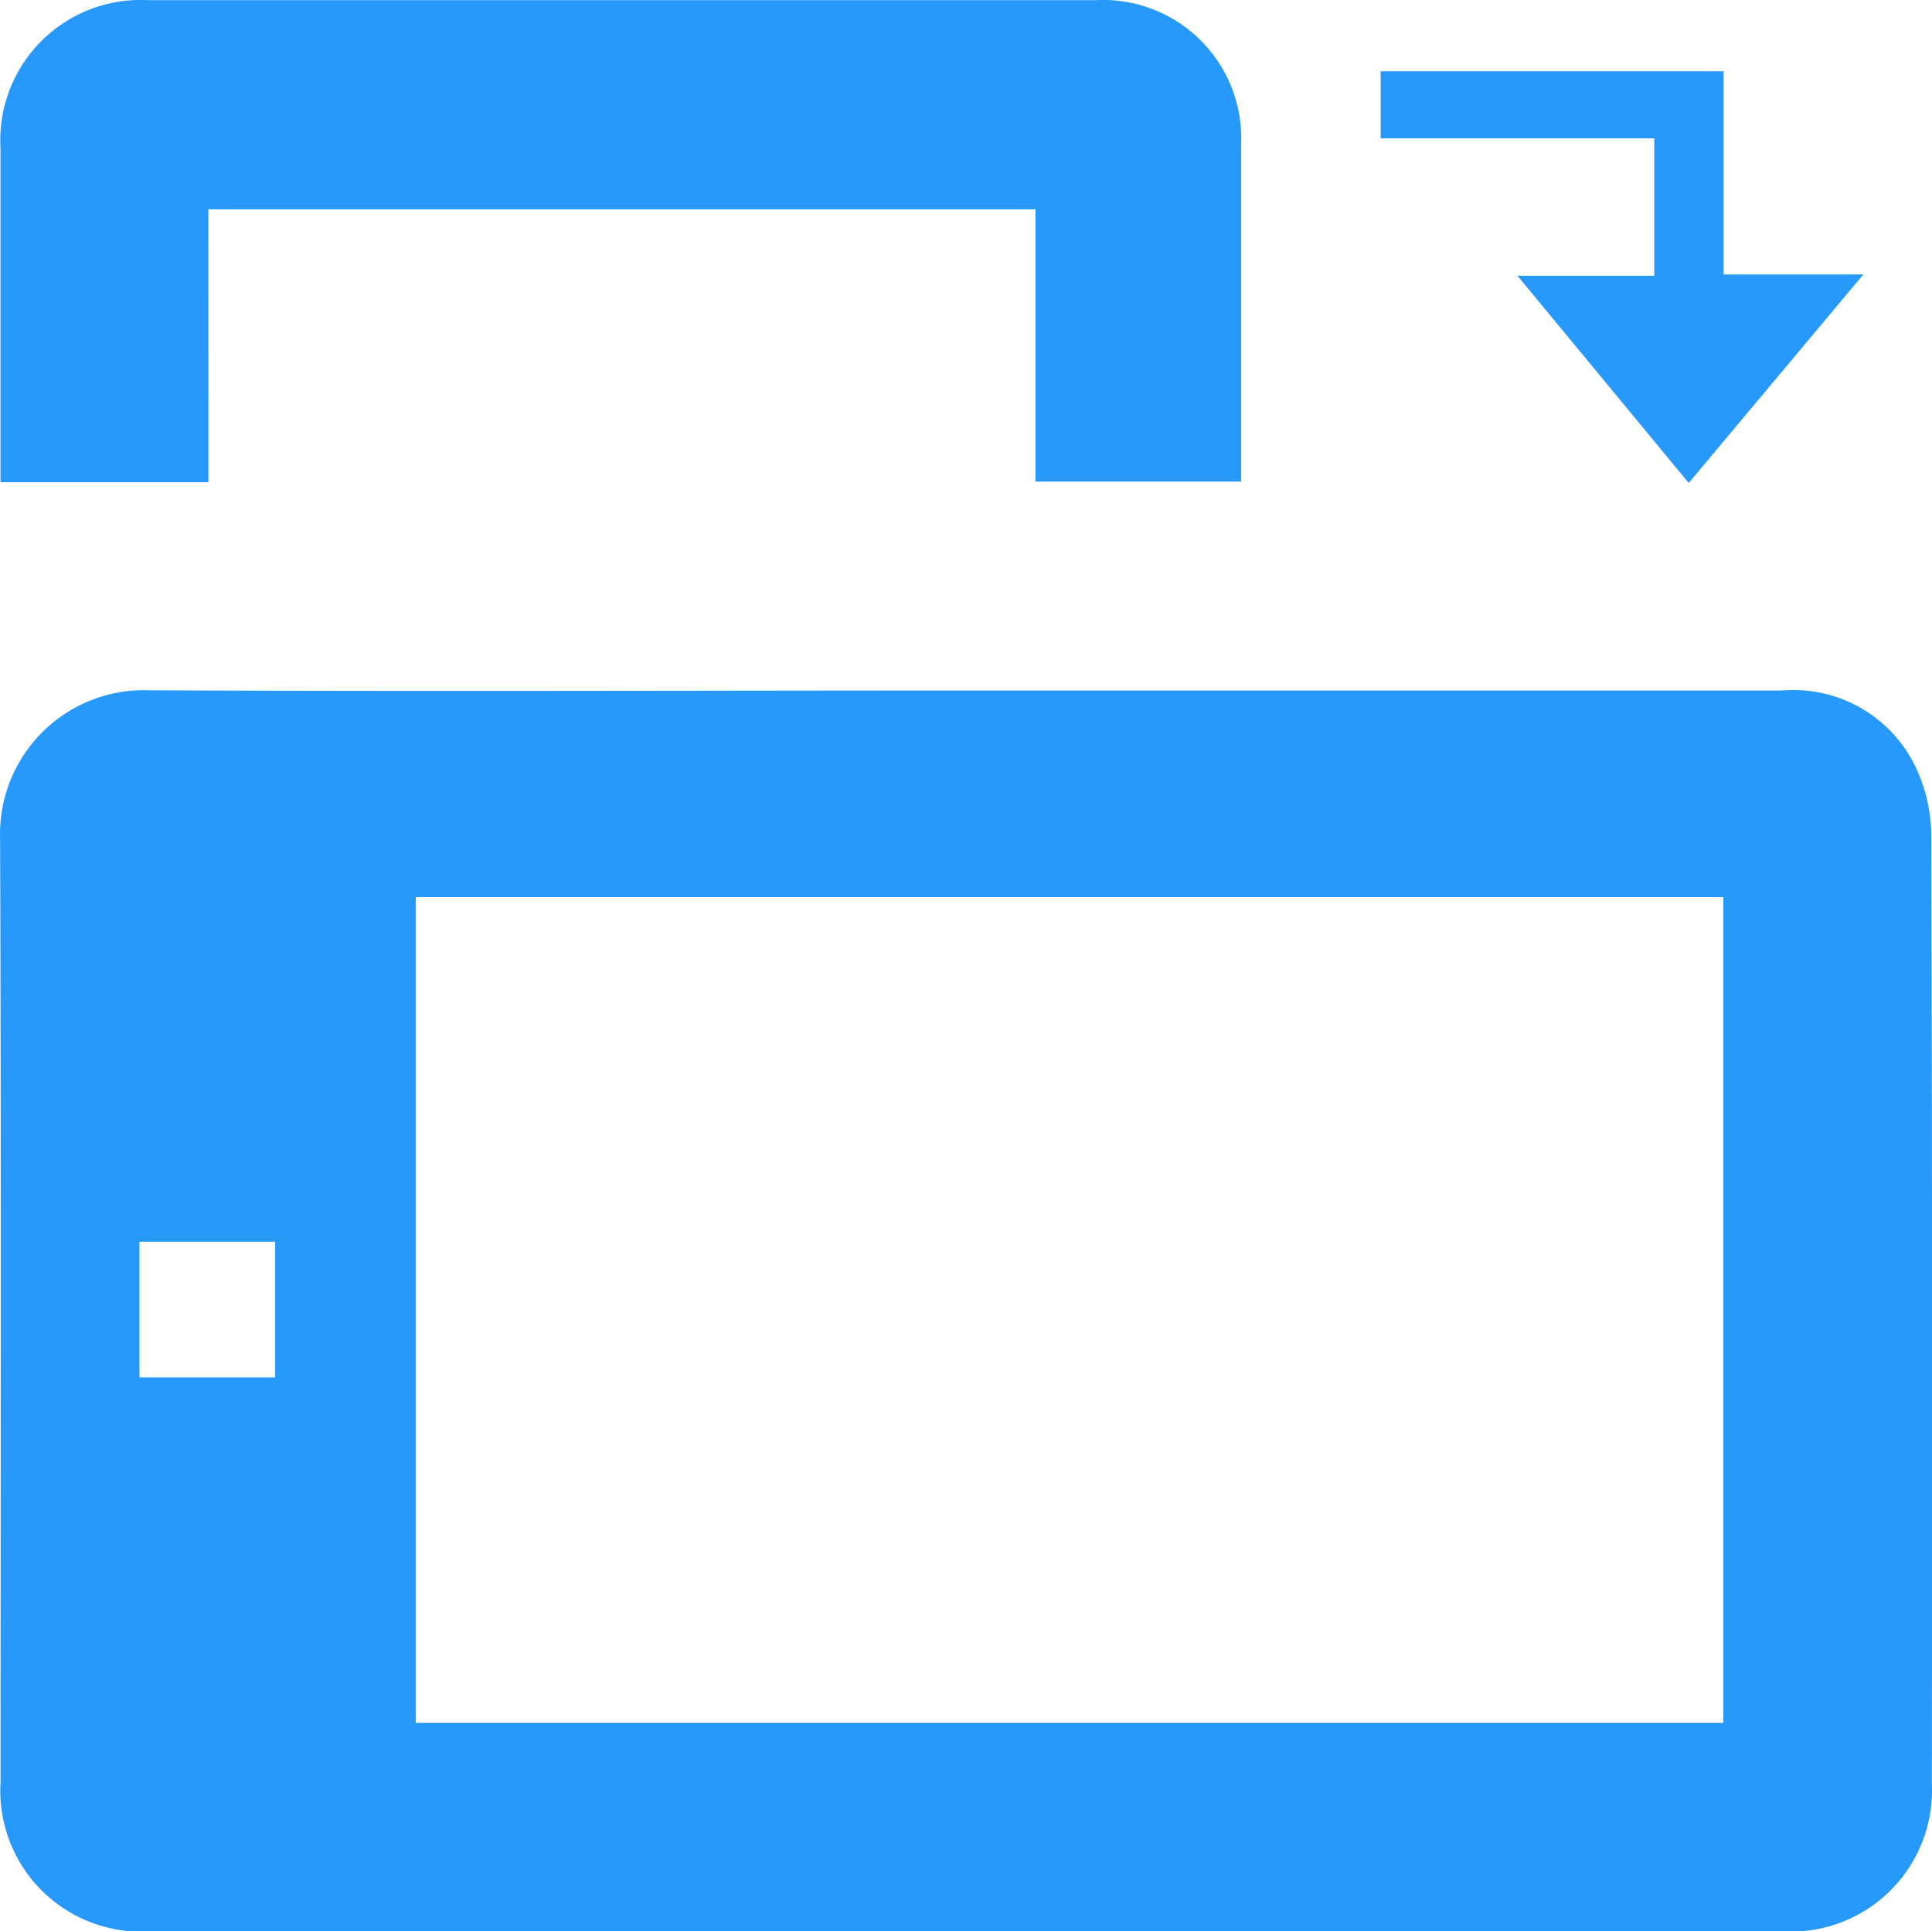 <svg xmlns="http://www.w3.org/2000/svg" width="24.007" height="24" viewBox="0 0 24.007 24">
  <g id="Group_299" data-name="Group 299" transform="translate(1677.359 -4324.717)">
    <path id="Path_303" data-name="Path 303" d="M-1665.345,4510.417c3.377,0,6.754,0,10.132,0a1.683,1.683,0,0,1,1.666.97,2.025,2.025,0,0,1,.186.843q.017,5.886.007,11.771a1.755,1.755,0,0,1-1.846,1.838q-10.155,0-20.309,0a1.752,1.752,0,0,1-1.843-1.861c0-3.908.009-7.816-.006-11.724a1.788,1.788,0,0,1,1.837-1.84C-1672.13,4510.431-1668.737,4510.417-1665.345,4510.417Zm9.4,12.83v-10.262h-16.247v10.262Zm-17.995-5.98h-1.686v1.686h1.686Z" transform="translate(0 -177.119)" fill="#2699fb"/>
    <path id="Path_304" data-name="Path 304" d="M-1674.646,4330.71h-2.584v-.251q0-1.95,0-3.9a1.744,1.744,0,0,1,1.836-1.84h11.772a1.718,1.718,0,0,1,1.808,1.79c0,1.392,0,2.784,0,4.193h-2.555v-3.384h-10.278Z" transform="translate(-0.123 0)" fill="#2699fb"/>
    <path id="Path_305" data-name="Path 305" d="M-1301.987,4349.018l-2.128-2.575h1.7v-1.708h-3.4v-.833h4.262v2.525h1.736Z" transform="translate(-354.388 -18.299)" fill="#2699fb"/>
  </g>
</svg>
